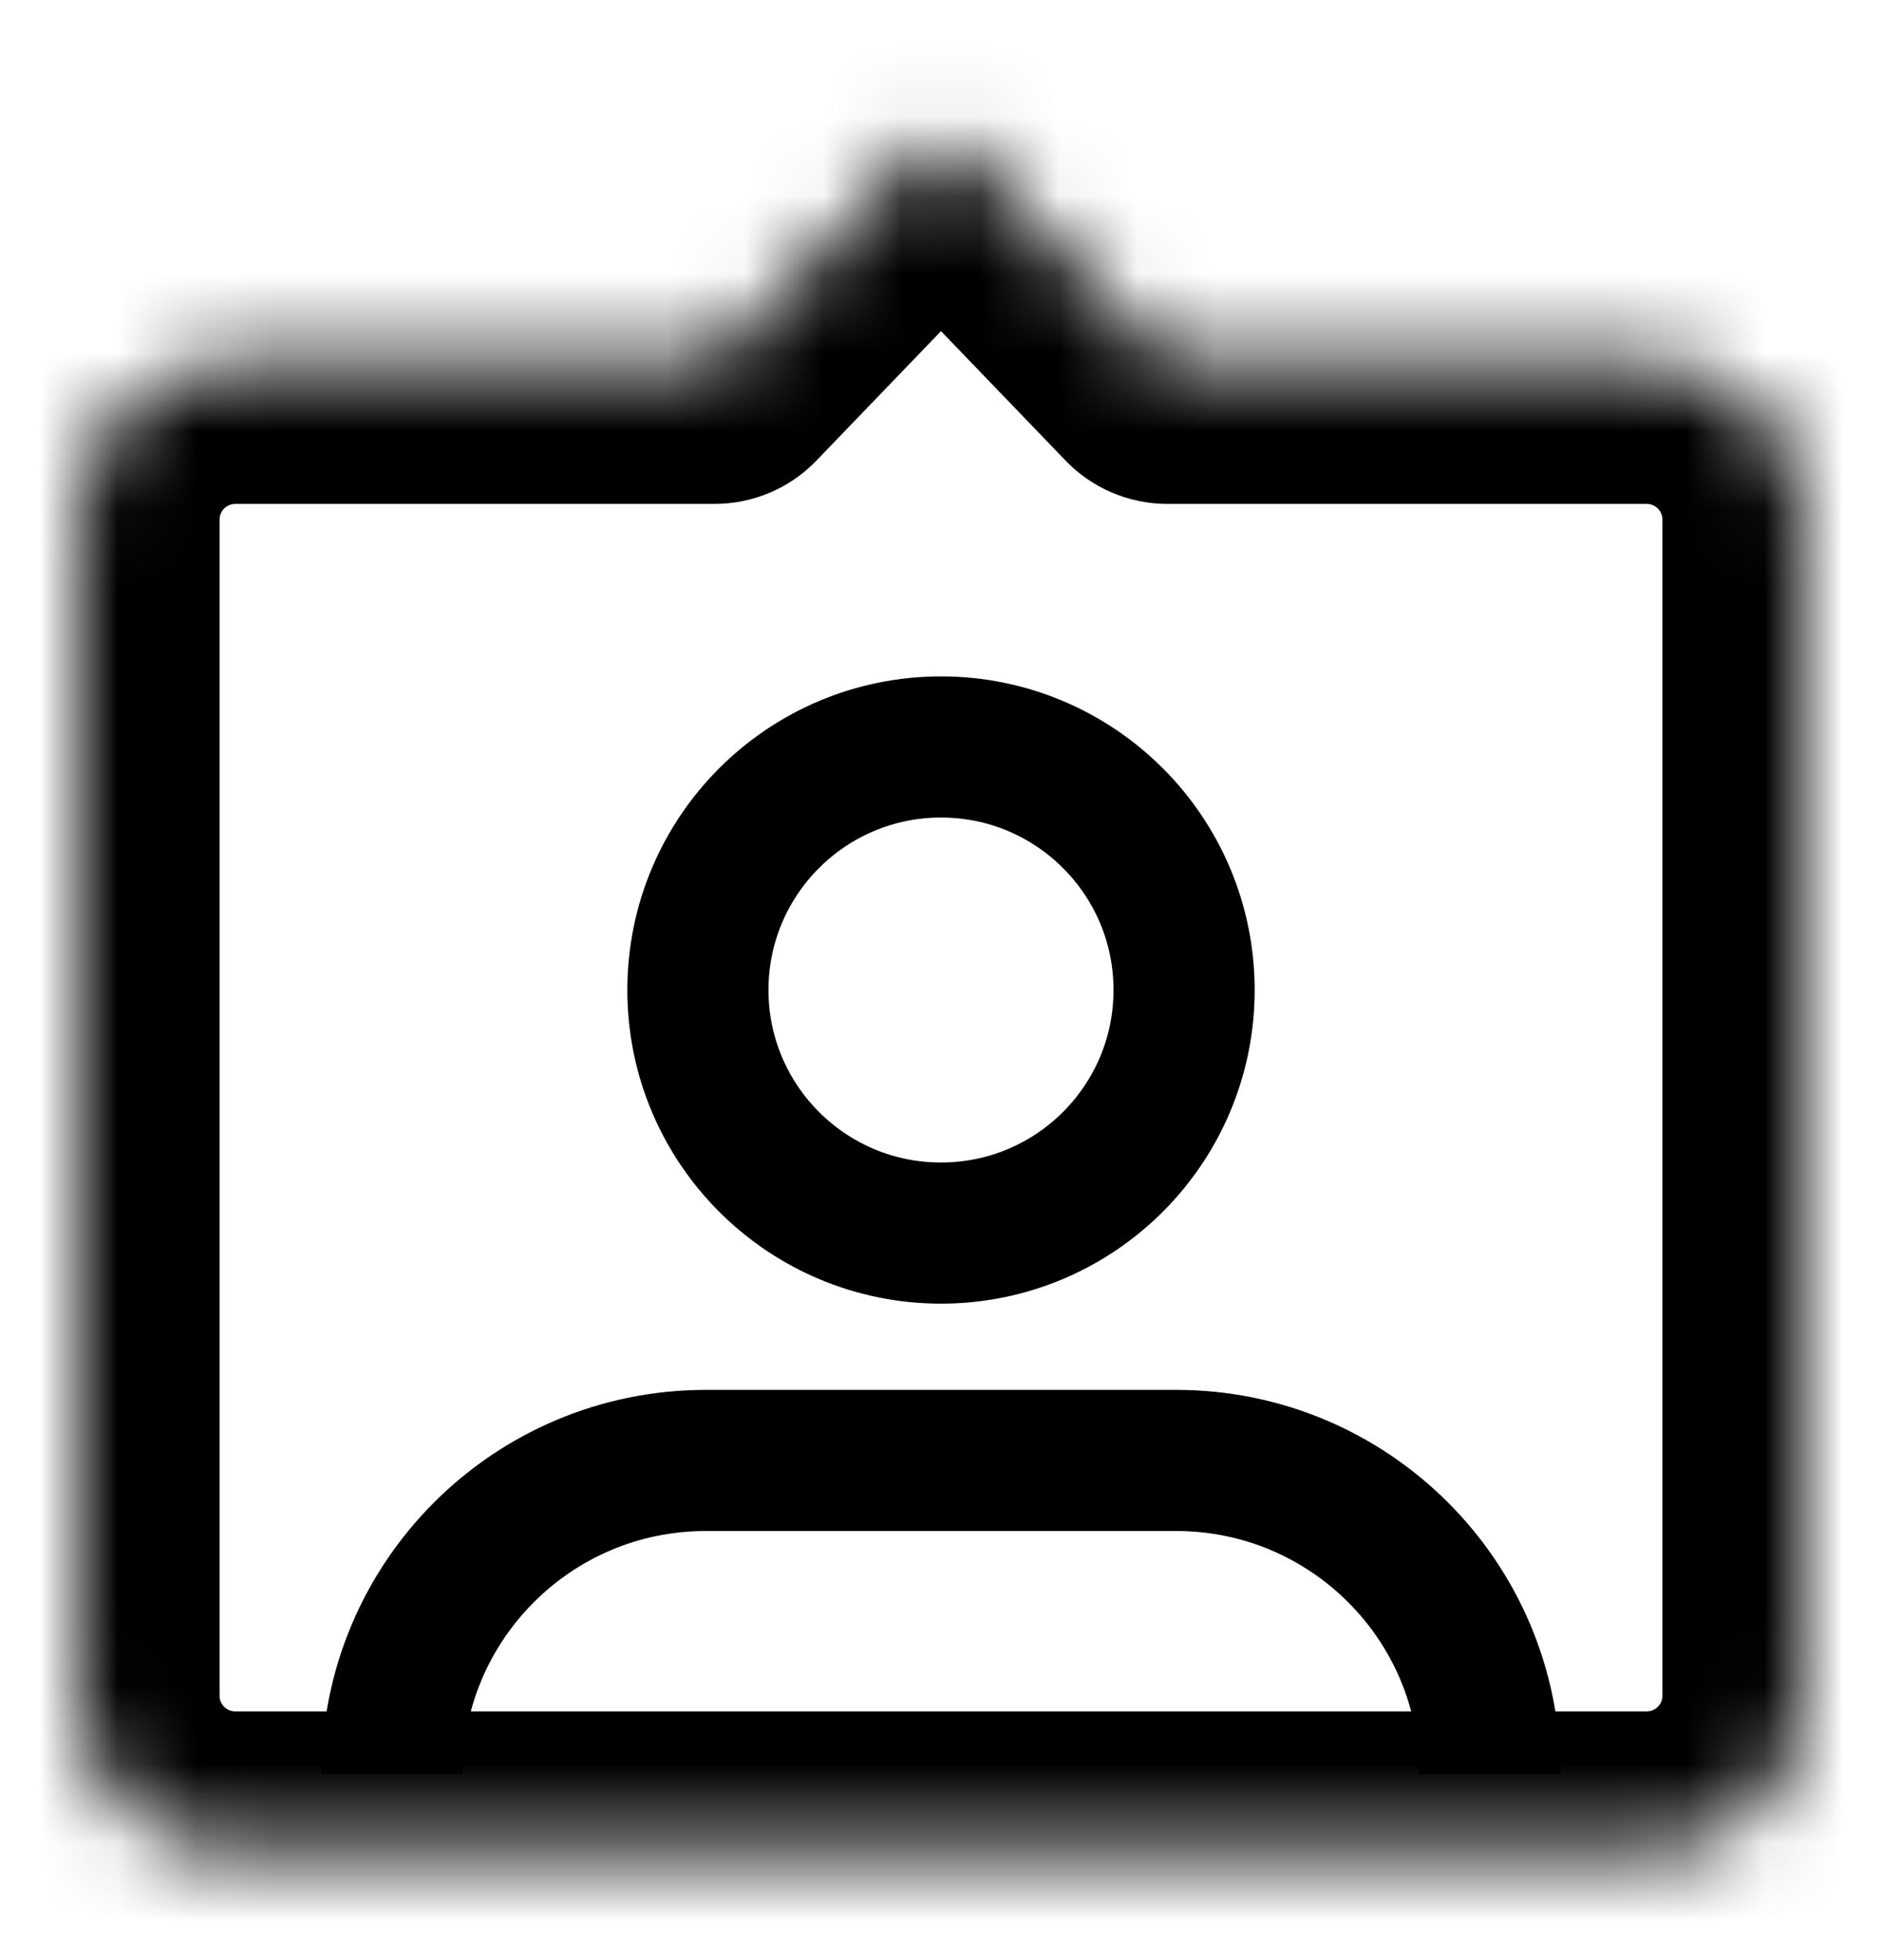 <svg width="24" height="25" viewBox="0 0 24 25" fill="none" xmlns="http://www.w3.org/2000/svg">
<mask id="path-1-inside-1_2469_1224" fill="white">
<path fill-rule="evenodd" clip-rule="evenodd" d="M12.216 1.852C12.098 1.729 11.902 1.729 11.784 1.852L9.113 4.627H3C1.895 4.627 1 5.523 1 6.627V21.628C1 22.732 1.895 23.628 3 23.628H21C22.105 23.628 23 22.732 23 21.628V6.627C23 5.523 22.105 4.627 21 4.627H14.887L12.216 1.852Z"/>
</mask>
<path d="M11.784 1.852L10.487 0.604L10.487 0.604L11.784 1.852ZM12.216 1.852L13.513 0.604L13.513 0.604L12.216 1.852ZM9.113 4.627V6.427C9.603 6.427 10.071 6.228 10.41 5.876L9.113 4.627ZM14.887 4.627L13.59 5.876C13.929 6.228 14.397 6.427 14.887 6.427V4.627ZM13.081 3.1C12.491 3.713 11.509 3.713 10.919 3.1L13.513 0.604C12.687 -0.255 11.313 -0.255 10.487 0.604L13.081 3.1ZM10.41 5.876L13.081 3.1L10.487 0.604L7.816 3.379L10.41 5.876ZM3 6.427H9.113V2.827H3V6.427ZM2.8 6.627C2.8 6.517 2.89 6.427 3 6.427V2.827C0.901 2.827 -0.8 4.529 -0.8 6.627H2.8ZM2.8 21.628V6.627H-0.8V21.628H2.8ZM3 21.828C2.89 21.828 2.8 21.738 2.8 21.628H-0.8C-0.8 23.726 0.901 25.427 3 25.427V21.828ZM21 21.828H3V25.427H21V21.828ZM21.2 21.628C21.2 21.738 21.11 21.828 21 21.828V25.427C23.099 25.427 24.8 23.726 24.8 21.628H21.2ZM21.2 6.627V21.628H24.8V6.627H21.2ZM21 6.427C21.11 6.427 21.2 6.517 21.2 6.627H24.8C24.8 4.529 23.099 2.827 21 2.827V6.427ZM14.887 6.427H21V2.827H14.887V6.427ZM10.919 3.1L13.59 5.876L16.184 3.379L13.513 0.604L10.919 3.1Z" fill="currentColor" mask="url(#path-1-inside-1_2469_1224)"/>
<circle cx="12" cy="12.627" r="3.1" stroke="currentColor" stroke-width="1.8"/>
<path d="M5 22.627V22.627C5 20.418 6.791 18.627 9 18.627H15C17.209 18.627 19 20.418 19 22.627V22.627" stroke="currentColor" stroke-width="1.8"/>
</svg>
